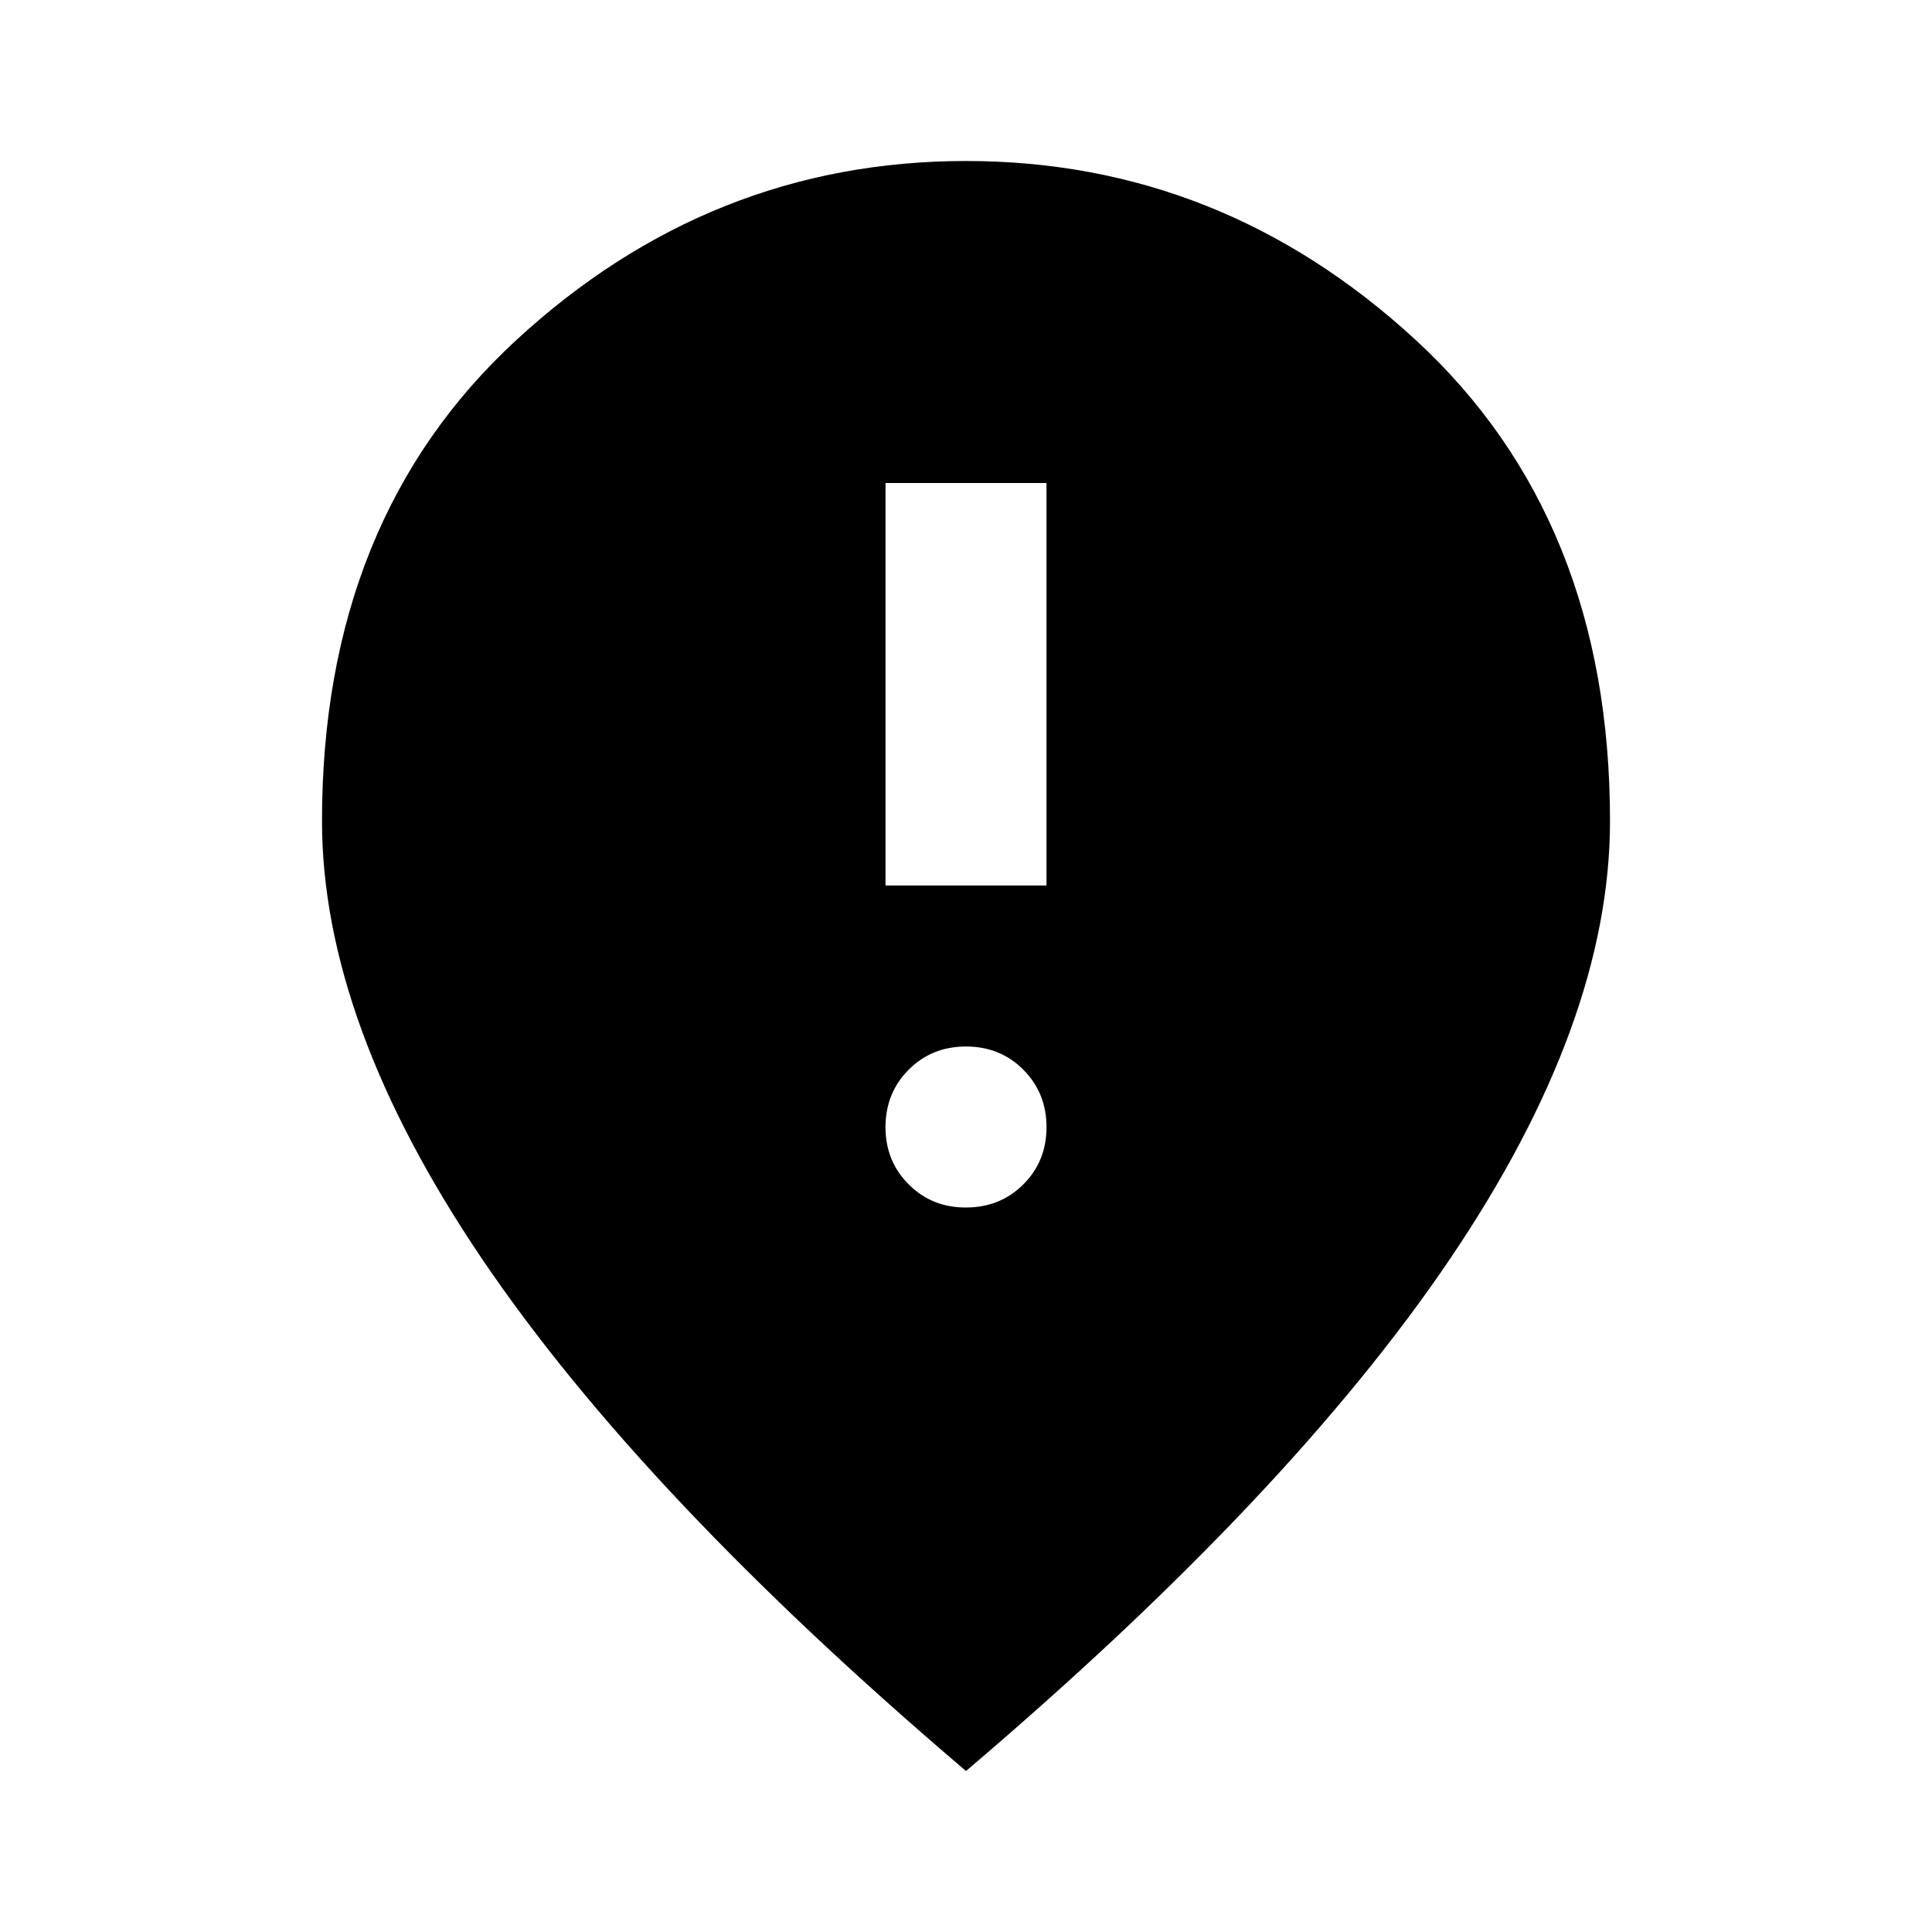 <svg xmlns="http://www.w3.org/2000/svg" width="1em" height="1em" viewBox="0 0 24 24"><path fill="currentColor" d="M11 11h2V6h-2zm1 4q.425 0 .713-.288T13 14t-.288-.712T12 13t-.712.288T11 14t.288.713T12 15m0 7q-4.025-3.425-6.012-6.362T4 10.2q0-3.75 2.413-5.975T12 2t5.588 2.225T20 10.2q0 2.5-1.987 5.438T12 22"/></svg>